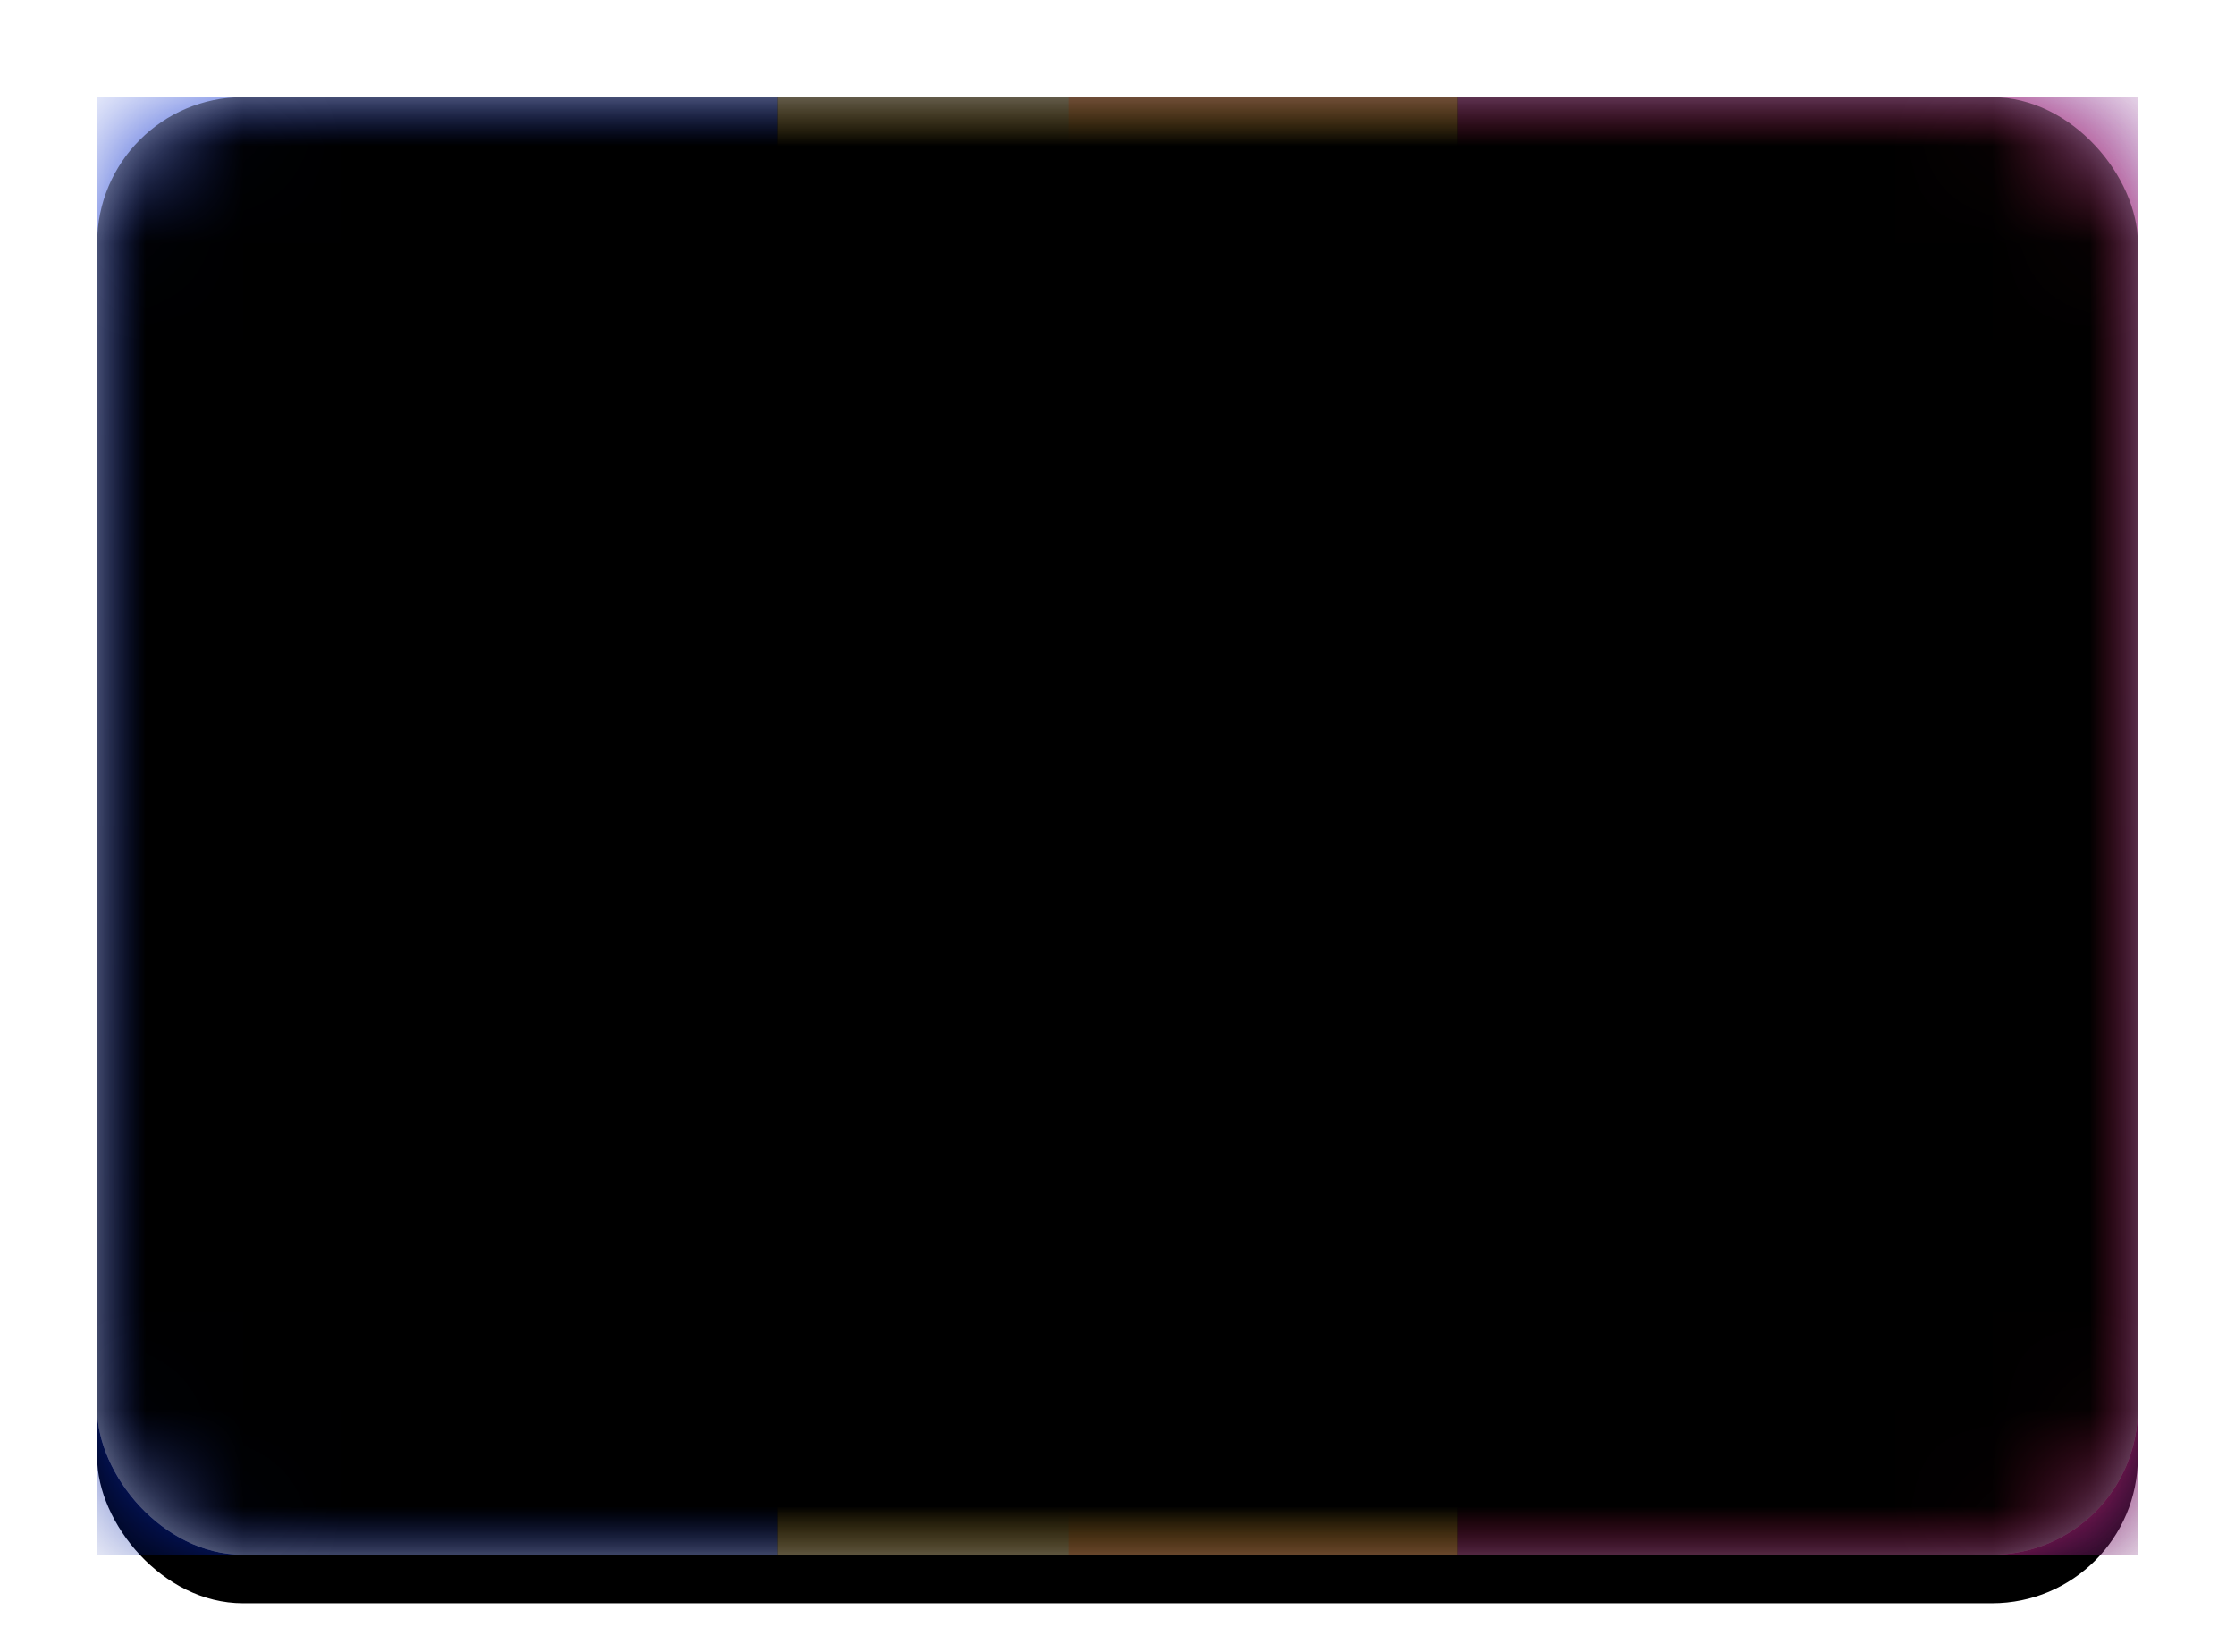 <svg xmlns="http://www.w3.org/2000/svg" xmlns:xlink="http://www.w3.org/1999/xlink" width="23" height="17" viewBox="0 0 23 17"><defs><linearGradient id="c" x1="50%" x2="50%" y1="0%" y2="100%"><stop offset="0%" stop-color="#FFF"/><stop offset="100%" stop-color="#F0F0F0"/></linearGradient><linearGradient id="d" x1="50%" x2="50%" y1="0%" y2="100%"><stop offset="0%" stop-color="#1537D1"/><stop offset="100%" stop-color="#0522A5"/></linearGradient><linearGradient id="f" x1="50%" x2="50%" y1="0%" y2="100%"><stop offset="0%" stop-color="#EA3058"/><stop offset="100%" stop-color="#CE173E"/></linearGradient><linearGradient id="i" x1="50%" x2="50%" y1="0%" y2="100%"><stop offset="0%" stop-color="#FFCF3C"/><stop offset="100%" stop-color="#FECB2F"/></linearGradient><filter id="b" width="116.7%" height="123.3%" x="-8.3%" y="-8.3%" filterUnits="objectBoundingBox"><feOffset dy=".5" in="SourceAlpha" result="shadowOffsetOuter1"/><feGaussianBlur in="shadowOffsetOuter1" result="shadowBlurOuter1" stdDeviation=".5"/><feColorMatrix in="shadowBlurOuter1" values="0 0 0 0 0 0 0 0 0 0 0 0 0 0 0 0 0 0 0.16 0"/></filter><filter id="g" width="121.4%" height="110%" x="-10.7%" y="-5%" filterUnits="objectBoundingBox"><feMorphology in="SourceAlpha" operator="dilate" radius=".25" result="shadowSpreadOuter1"/><feOffset in="shadowSpreadOuter1" result="shadowOffsetOuter1"/><feColorMatrix in="shadowOffsetOuter1" values="0 0 0 0 0 0 0 0 0 0 0 0 0 0 0 0 0 0 0.06 0"/></filter><filter id="j" width="102.4%" height="103.3%" x="-1.2%" y="-1.7%" filterUnits="objectBoundingBox"><feOffset dy="-.5" in="SourceAlpha" result="shadowOffsetInner1"/><feComposite in="shadowOffsetInner1" in2="SourceAlpha" k2="-1" k3="1" operator="arithmetic" result="shadowInnerInner1"/><feColorMatrix in="shadowInnerInner1" result="shadowMatrixInner1" values="0 0 0 0 0 0 0 0 0 0 0 0 0 0 0 0 0 0 0.04 0"/><feOffset dy=".5" in="SourceAlpha" result="shadowOffsetInner2"/><feComposite in="shadowOffsetInner2" in2="SourceAlpha" k2="-1" k3="1" operator="arithmetic" result="shadowInnerInner2"/><feColorMatrix in="shadowInnerInner2" result="shadowMatrixInner2" values="0 0 0 0 1 0 0 0 0 1 0 0 0 0 1 0 0 0 0.12 0"/><feMerge><feMergeNode in="shadowMatrixInner1"/><feMergeNode in="shadowMatrixInner2"/></feMerge></filter><rect id="a" width="21" height="15" x="0" y="0" rx="1.5"/><rect id="k" width="21" height="15" x="0" y="0" rx="1.5"/><path id="h" d="M7 0h7v15H7z"/></defs><g fill="none" fill-rule="evenodd" transform="translate(1 1)"><mask id="e" fill="#fff"><use xlink:href="#a"/></mask><use fill="#000" filter="url(#b)" xlink:href="#a"/><use fill="url(#c)" xlink:href="#a"/><path fill="url(#d)" mask="url(#e)" d="M0 0h21v15H0z"/><path fill="url(#f)" mask="url(#e)" d="M10 0h11v15H10z"/><g mask="url(#e)"><use fill="#000" filter="url(#g)" xlink:href="#h"/><use fill="url(#i)" xlink:href="#h"/></g><path fill="#FFEDB1" mask="url(#e)" d="M9.5 6.5h1V7h-1z"/><path stroke="#D32E28" stroke-width=".5" d="M11.3 6.296l-1.991.4.107 1.284c.018.22.13.413.344.548.226.143.554.222.988.222a.837.837 0 00.564-.226.84.84 0 00.27-.515L11.3 6.296z" mask="url(#e)"/><path fill="#D32E28" mask="url(#e)" d="M9.5 7h2v.5h-2z"/><g fill="#000" mask="url(#e)"><use filter="url(#j)" xlink:href="#k"/></g></g></svg>